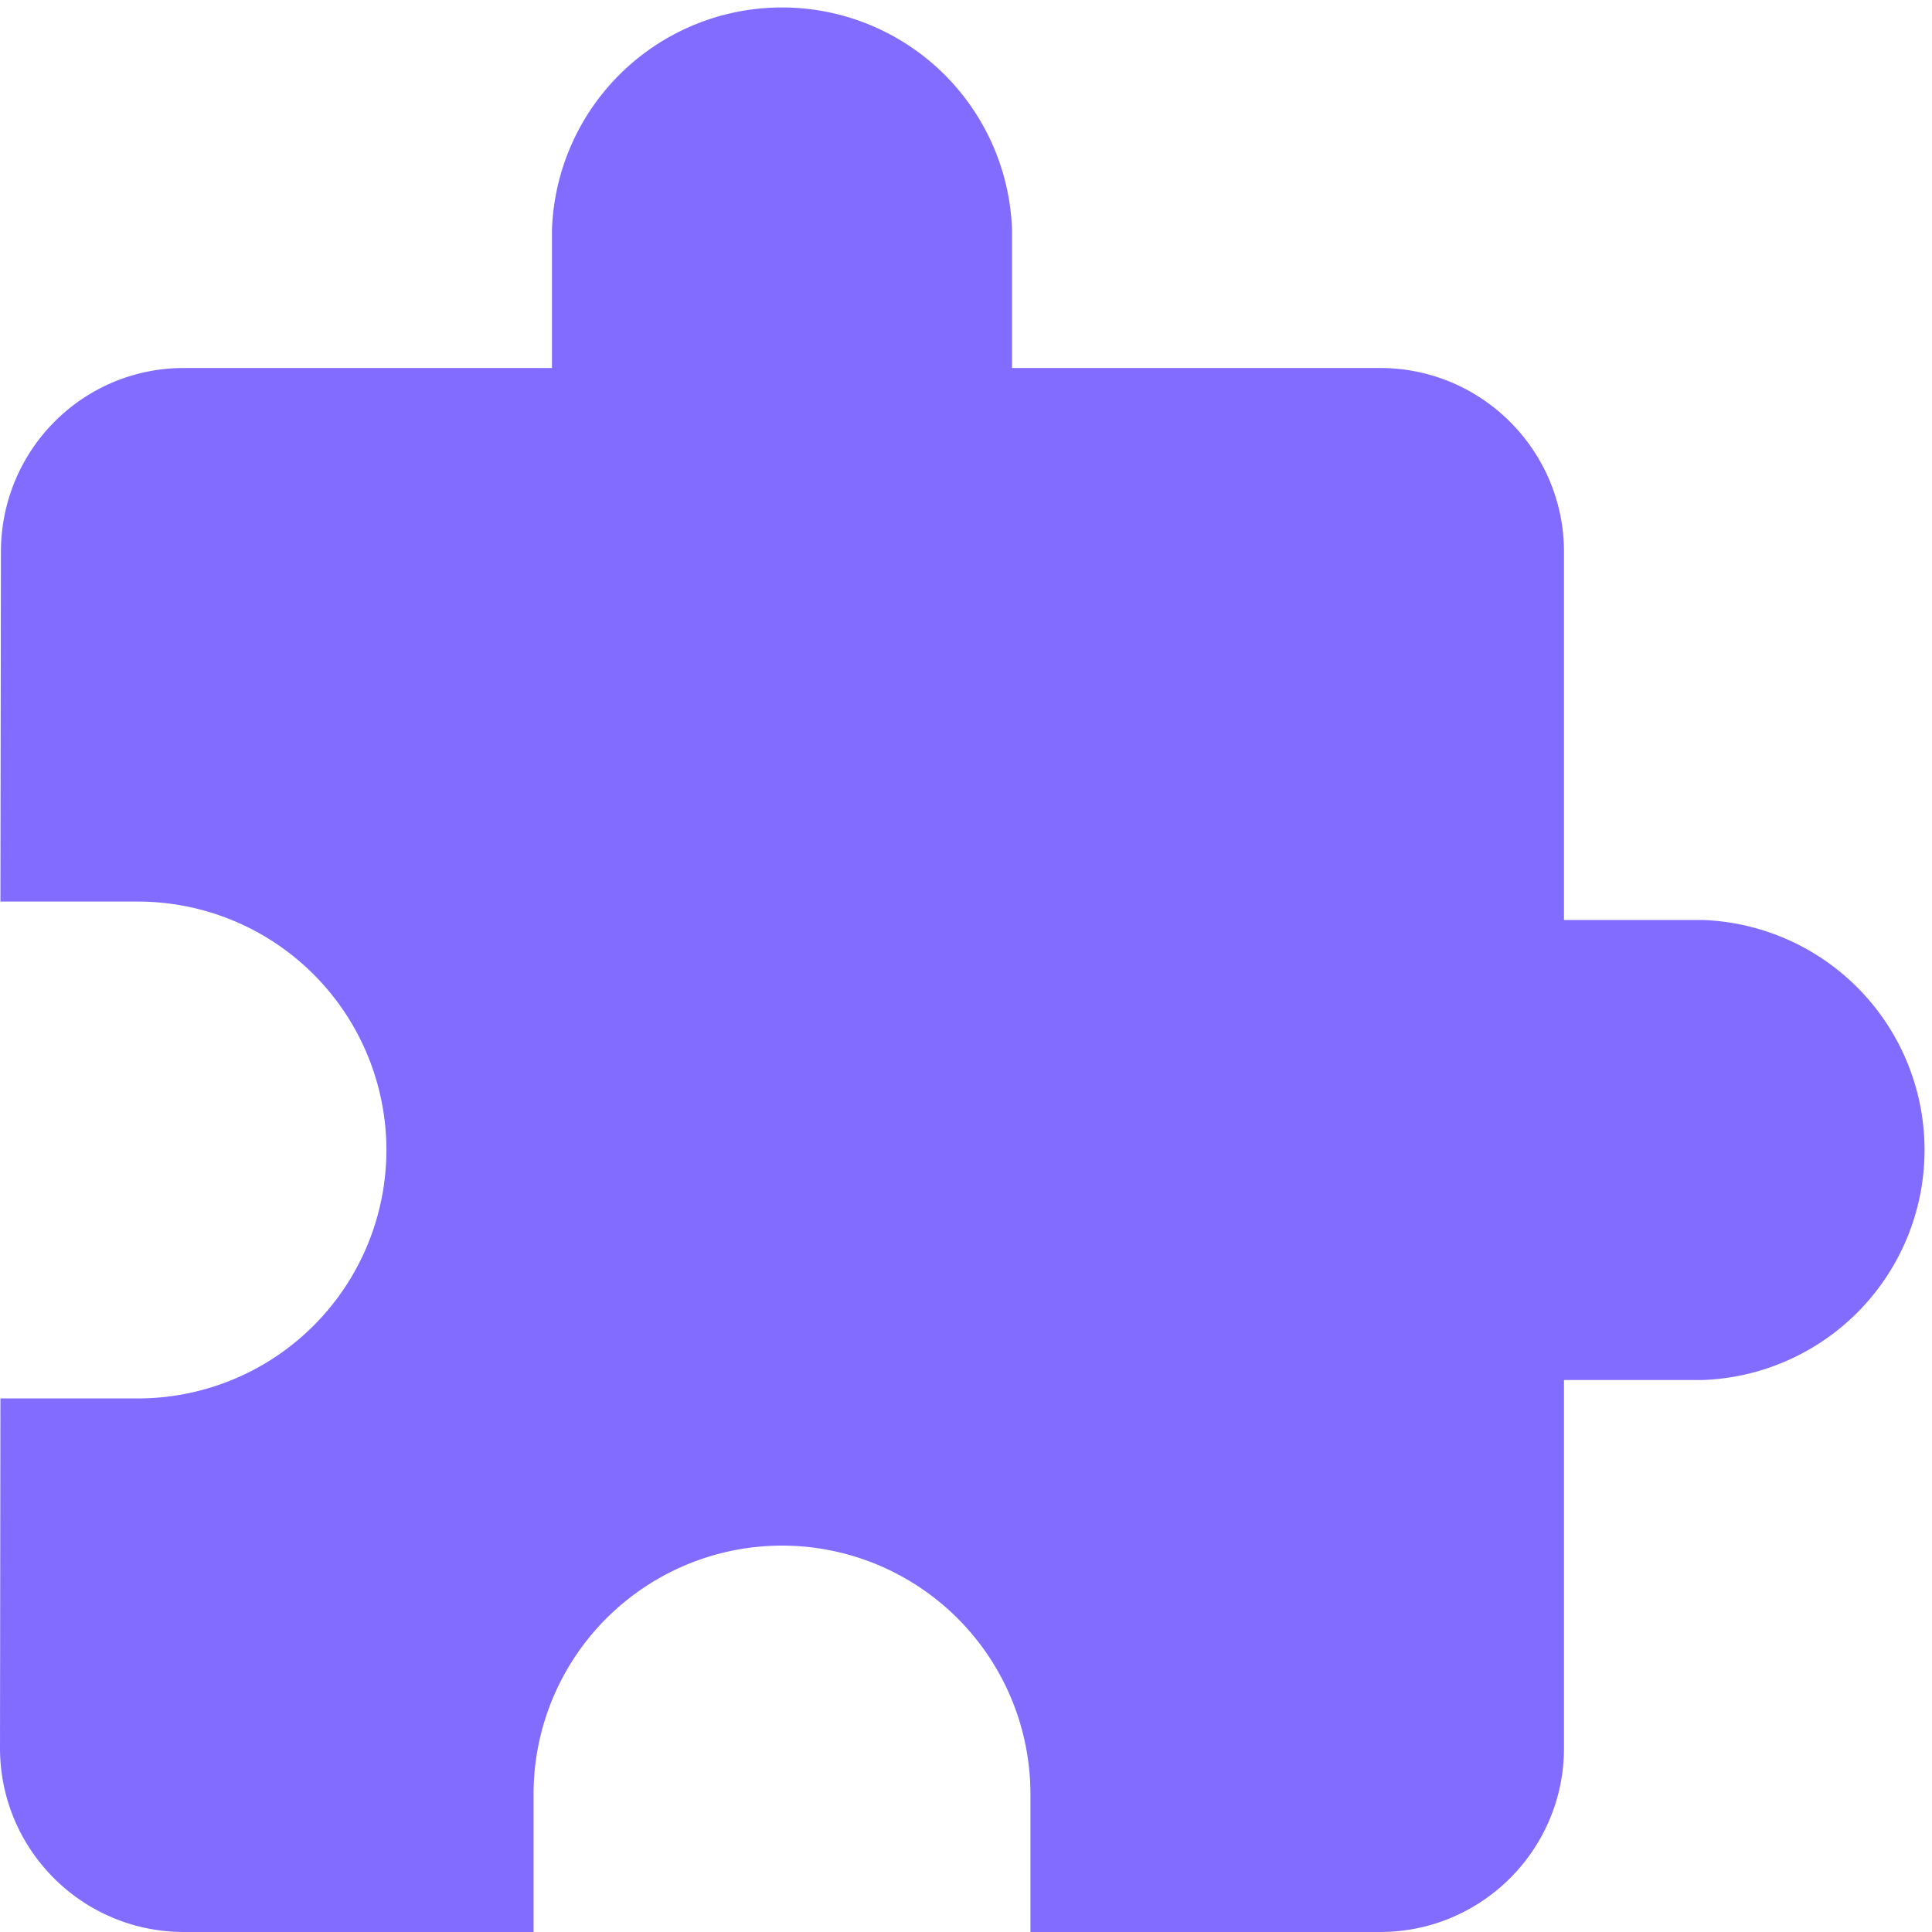 <svg t="1581329506177" class="icon" viewBox="0 0 1024 1024" version="1.1" xmlns="http://www.w3.org/2000/svg" p-id="1912" width="128" height="128"><path d="M902.099 487.602h-73.149v-195.005c0-53.871-43.631-97.547-97.503-97.547h-195.05V121.901a121.99 121.99 0 0 0-243.846 0v73.149h-195.005c-53.871 0-97.057 43.631-97.057 97.503l-0.267 185.299h72.927A131.74 131.74 0 0 1 204.8 609.503a131.74 131.74 0 0 1-131.651 131.695H0.223L0 926.497C0 980.369 43.631 1024 97.503 1024h185.299v-73.149A131.74 131.74 0 0 1 414.497 819.2a131.74 131.74 0 0 1 131.651 131.651V1024h185.299c53.871 0 97.503-43.631 97.503-97.503v-195.05h73.149a121.99 121.99 0 0 0 0-243.846z" p-id="1913" fill="#816CFF"></path></svg>
